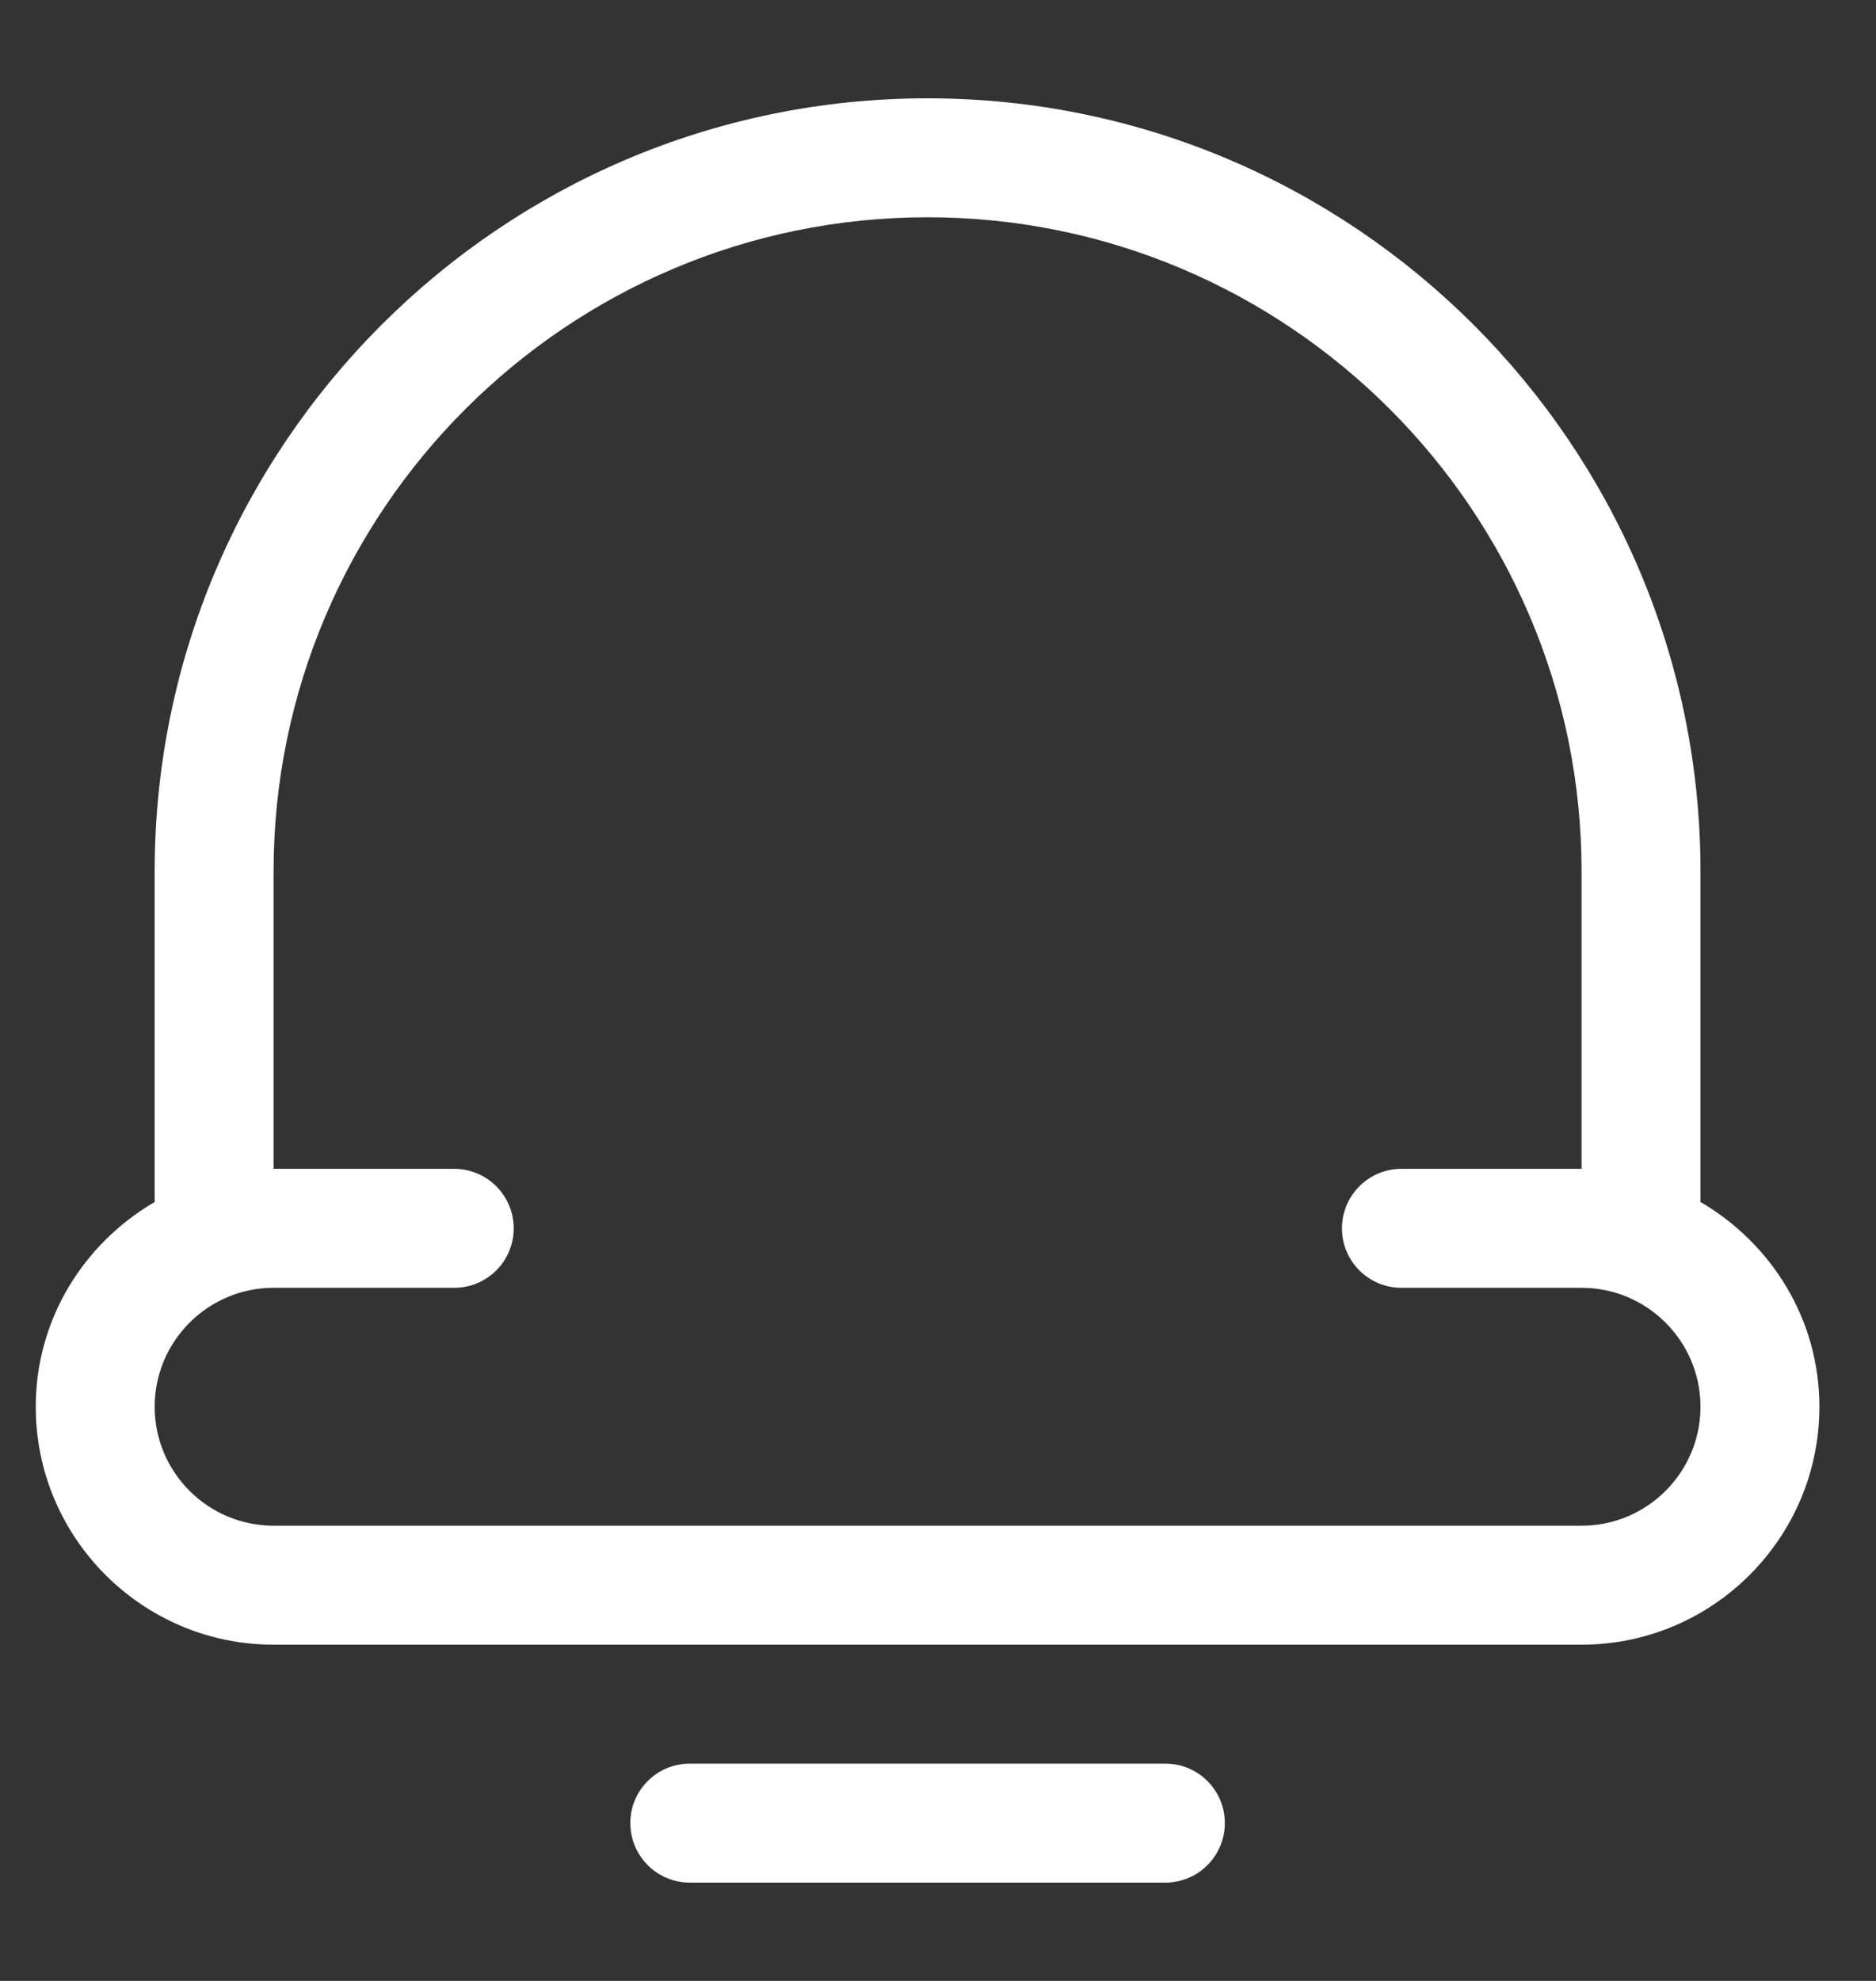 <svg width="18" height="19" viewBox="0 0 18 19" fill="none" xmlns="http://www.w3.org/2000/svg">
<rect x="0" y="0" width="18" height="19" fill="#333333" stroke="none"/>
<path d="M16.316 11.529V8.359C16.316 4.27 12.989 0.943 8.9 0.943C4.811 0.943 1.484 4.27 1.484 8.359V11.529C0.805 11.925 0.343 12.652 0.343 13.493C0.343 14.752 1.367 15.775 2.625 15.775H15.175C16.433 15.775 17.457 14.752 17.457 13.493C17.457 12.652 16.995 11.925 16.316 11.529ZM15.175 14.634H2.625C1.996 14.634 1.484 14.122 1.484 13.493C1.484 12.864 1.996 12.352 2.625 12.352H4.358C4.673 12.352 4.929 12.097 4.929 11.782C4.929 11.467 4.673 11.211 4.358 11.211H2.625V8.359C2.625 4.899 5.44 2.084 8.9 2.084C12.36 2.084 15.175 4.899 15.175 8.359V11.211H13.446C13.131 11.211 12.876 11.467 12.876 11.782C12.876 12.097 13.131 12.352 13.446 12.352H15.175C15.804 12.352 16.316 12.864 16.316 13.493C16.316 14.122 15.804 14.634 15.175 14.634ZM11.182 16.916H6.618C6.303 16.916 6.048 17.171 6.048 17.486C6.048 17.801 6.303 18.057 6.618 18.057H11.182C11.497 18.057 11.752 17.801 11.752 17.486C11.752 17.171 11.497 16.916 11.182 16.916Z" fill="white"/>
</svg>

